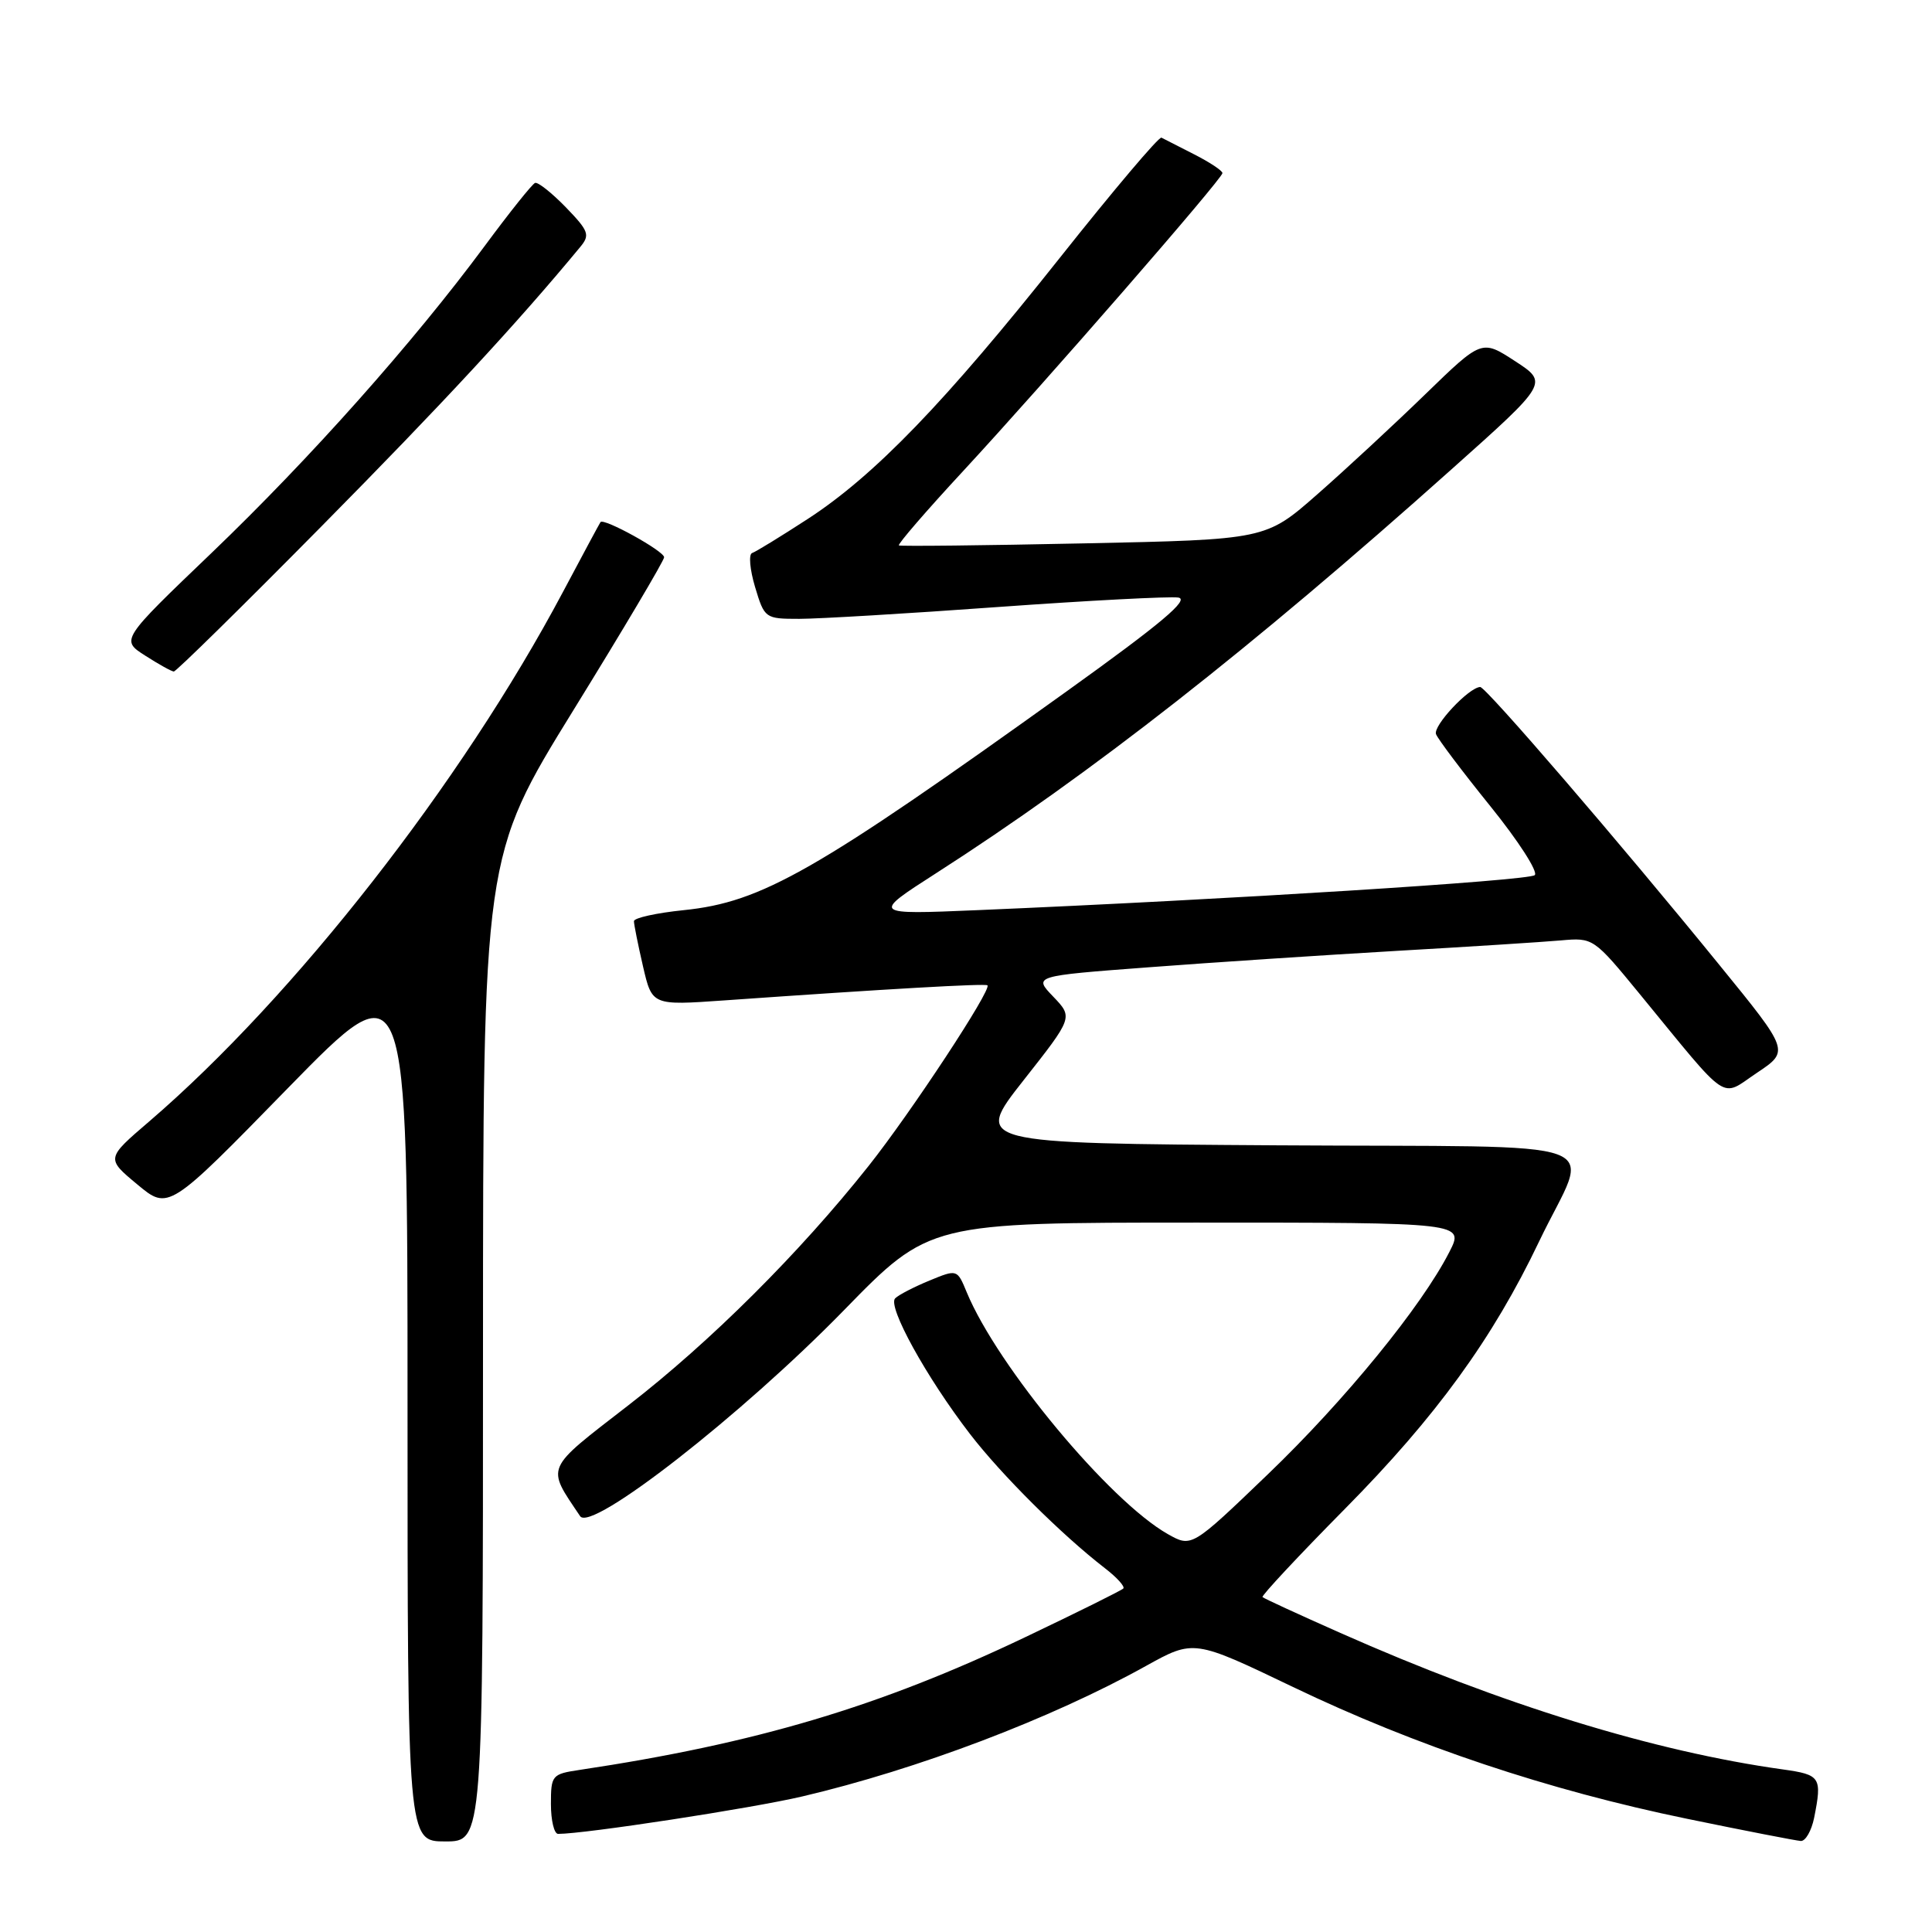 <?xml version="1.0" encoding="UTF-8" standalone="no"?>
<!DOCTYPE svg PUBLIC "-//W3C//DTD SVG 1.1//EN" "http://www.w3.org/Graphics/SVG/1.1/DTD/svg11.dtd" >
<svg xmlns="http://www.w3.org/2000/svg" xmlns:xlink="http://www.w3.org/1999/xlink" version="1.1" viewBox="0 0 256 256">
 <g >
 <path fill="currentColor"
d=" M 64.00 178.75 C 64.01 113.50 64.01 113.50 76.00 94.07 C 82.60 83.38 88.00 74.27 88.00 73.84 C 88.00 73.02 80.00 68.60 79.57 69.18 C 79.44 69.36 77.19 73.55 74.56 78.50 C 61.14 103.76 39.00 132.08 19.78 148.59 C 14.05 153.50 14.05 153.50 18.19 156.94 C 22.33 160.39 22.33 160.39 38.16 144.17 C 54.00 127.96 54.00 127.96 54.00 185.98 C 54.00 244.00 54.00 244.00 59.00 244.00 C 64.00 244.00 64.00 244.00 64.00 178.75 Z  M 240.38 240.88 C 241.45 235.49 241.24 235.16 236.25 234.46 C 219.15 232.08 199.00 225.86 177.60 216.37 C 172.10 213.93 167.46 211.80 167.29 211.62 C 167.12 211.45 172.04 206.17 178.24 199.90 C 190.28 187.72 197.80 177.37 203.94 164.50 C 210.67 150.40 215.21 152.06 169.09 151.76 C 129.05 151.50 129.05 151.50 135.62 143.15 C 142.19 134.81 142.19 134.81 139.56 132.06 C 136.93 129.32 136.93 129.32 152.22 128.17 C 160.62 127.53 175.38 126.56 185.00 126.00 C 194.62 125.45 204.44 124.82 206.82 124.61 C 211.11 124.23 211.16 124.26 217.32 131.77 C 229.38 146.47 227.87 145.45 232.81 142.15 C 237.12 139.27 237.12 139.27 227.85 127.89 C 214.66 111.66 196.86 90.99 196.13 91.03 C 194.60 91.11 189.86 96.19 190.28 97.28 C 190.54 97.95 193.78 102.25 197.49 106.84 C 201.19 111.42 203.84 115.53 203.36 115.96 C 202.57 116.69 162.77 119.19 129.50 120.60 C 115.50 121.19 115.50 121.19 124.00 115.73 C 144.56 102.54 165.81 85.89 192.33 62.19 C 205.17 50.73 205.17 50.73 200.75 47.85 C 196.34 44.98 196.34 44.98 188.86 52.24 C 184.75 56.23 178.31 62.20 174.55 65.50 C 167.72 71.50 167.72 71.50 143.61 72.00 C 130.35 72.28 119.32 72.40 119.11 72.27 C 118.89 72.15 122.71 67.72 127.61 62.43 C 138.50 50.66 161.95 23.71 161.98 22.94 C 161.99 22.62 160.31 21.51 158.25 20.46 C 156.19 19.41 154.23 18.41 153.90 18.24 C 153.57 18.07 147.52 25.23 140.45 34.14 C 125.24 53.31 115.87 63.02 107.02 68.77 C 103.45 71.09 100.14 73.12 99.66 73.28 C 99.18 73.44 99.36 75.47 100.05 77.78 C 101.30 81.94 101.38 82.00 105.91 82.00 C 108.43 82.00 120.30 81.30 132.27 80.43 C 144.25 79.57 154.98 79.01 156.13 79.18 C 157.67 79.42 153.84 82.64 141.36 91.59 C 108.02 115.51 100.97 119.54 90.60 120.60 C 86.97 120.97 84.00 121.63 84.00 122.06 C 84.00 122.49 84.54 125.18 85.20 128.04 C 86.40 133.23 86.40 133.23 95.95 132.56 C 117.64 131.03 130.52 130.30 130.84 130.56 C 131.46 131.08 120.71 147.42 115.09 154.50 C 105.95 166.02 94.12 177.81 83.26 186.21 C 72.06 194.88 72.37 194.19 76.87 200.90 C 78.32 203.08 98.30 187.48 111.83 173.61 C 123.15 162.00 123.15 162.00 158.60 162.00 C 194.04 162.00 194.04 162.00 192.05 165.89 C 188.38 173.09 178.20 185.56 168.01 195.34 C 157.90 205.05 157.90 205.05 154.75 203.28 C 147.03 198.92 132.16 181.04 128.10 171.24 C 126.83 168.17 126.83 168.17 123.16 169.68 C 121.15 170.51 119.10 171.56 118.62 172.03 C 117.54 173.05 122.73 182.47 128.52 190.00 C 132.68 195.41 140.69 203.38 146.40 207.79 C 148.00 209.02 149.10 210.24 148.84 210.49 C 148.58 210.75 142.78 213.63 135.94 216.89 C 116.54 226.15 100.22 231.01 76.75 234.53 C 73.14 235.07 73.00 235.24 73.00 239.05 C 73.00 241.22 73.43 243.00 73.95 243.00 C 77.51 243.00 99.56 239.62 106.30 238.04 C 121.56 234.46 139.27 227.74 151.84 220.75 C 158.19 217.23 158.19 217.23 171.34 223.54 C 187.58 231.33 205.15 237.21 223.50 240.99 C 231.20 242.58 238.01 243.90 238.62 243.94 C 239.24 243.97 240.03 242.59 240.38 240.88 Z  M 42.59 69.75 C 58.58 53.57 68.54 42.82 76.88 32.73 C 78.21 31.13 78.02 30.62 74.97 27.46 C 73.10 25.54 71.27 24.09 70.90 24.24 C 70.52 24.38 67.51 28.15 64.22 32.60 C 54.75 45.40 41.10 60.74 28.04 73.26 C 15.99 84.80 15.99 84.80 19.25 86.88 C 21.04 88.03 22.74 88.97 23.03 88.98 C 23.33 88.99 32.13 80.34 42.59 69.75 Z "/>
</g>
</svg>